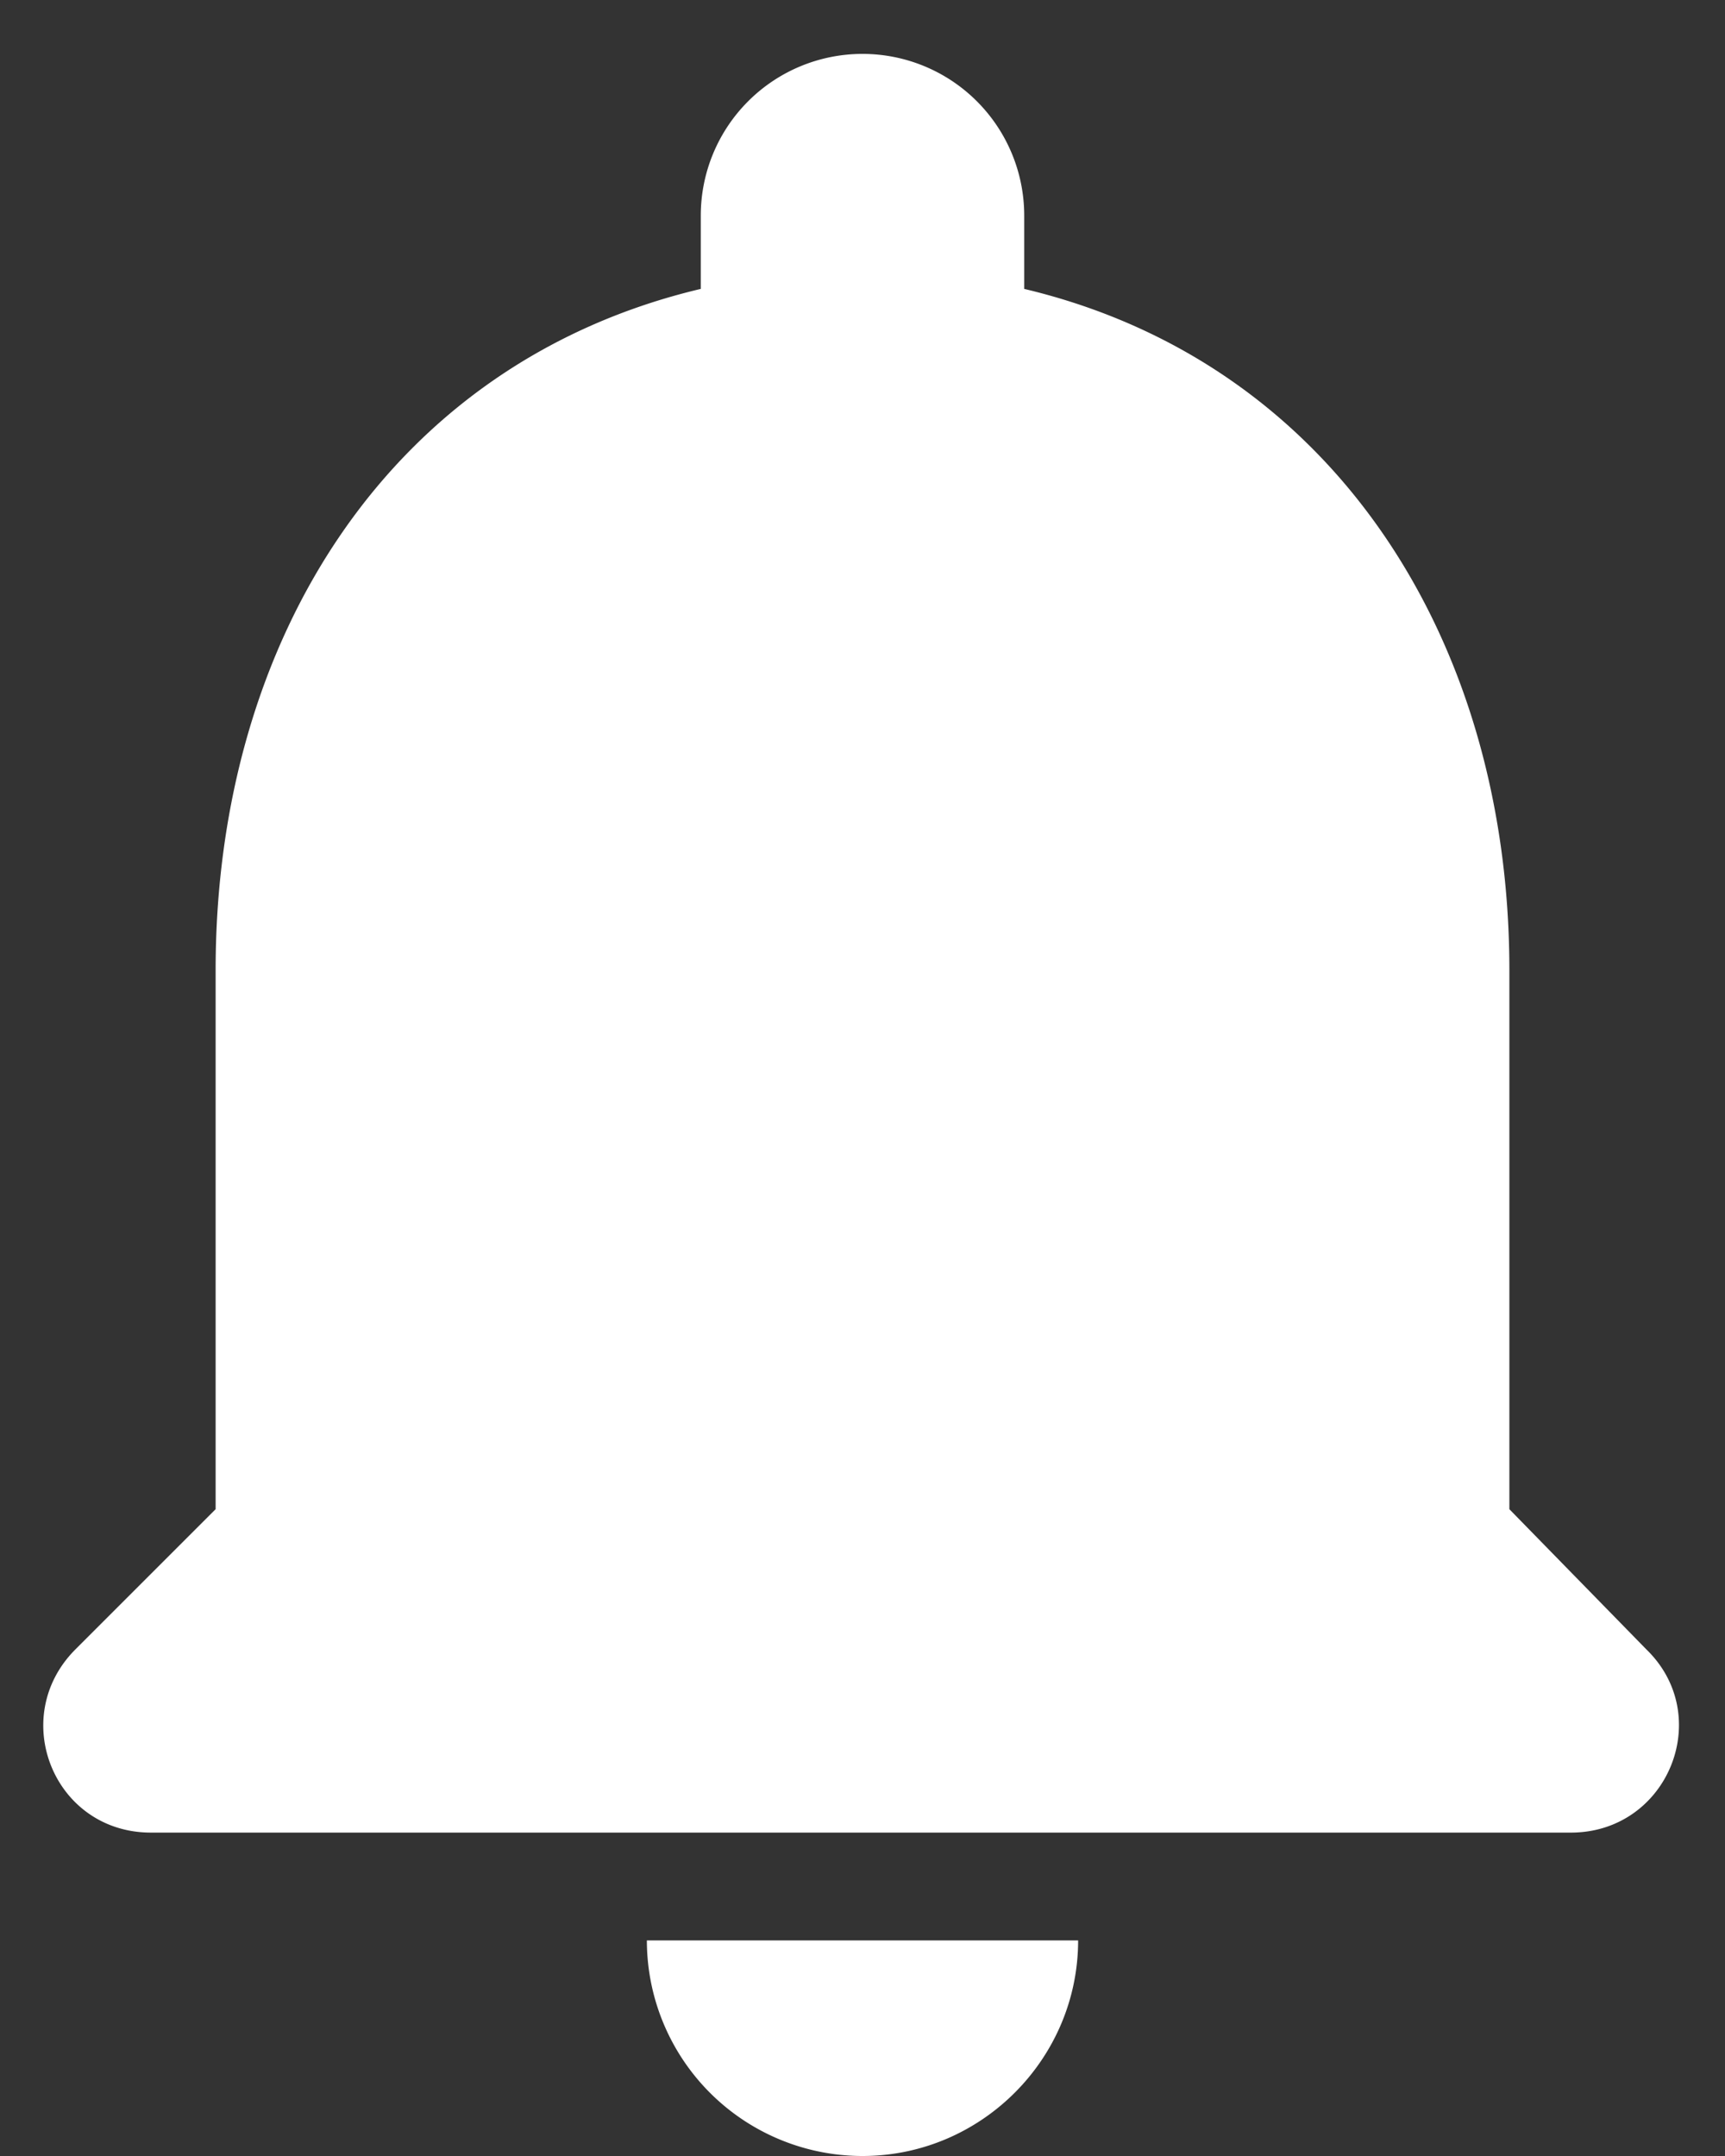 <svg xmlns="http://www.w3.org/2000/svg" width="16" height="20">
    <rect width="100%" height="100%" fill="#333333" stroke="none"/>
    <path
        d="M8 20c1.1 0 2-.9 2-2H6a2 2 0 0 0 2 2zm6-6V9c0-3.07-1.64-5.64-4.5-6.32V2a1.5 1.5 0 1 0-3 0v.68C3.63 3.36 2 5.92 2 9v5L.7 15.3c-.63.63-.2 1.7.7 1.7h13.17c.9 0 1.34-1.08.7-1.7L14 14z"
        fill="#fff" />
</svg>